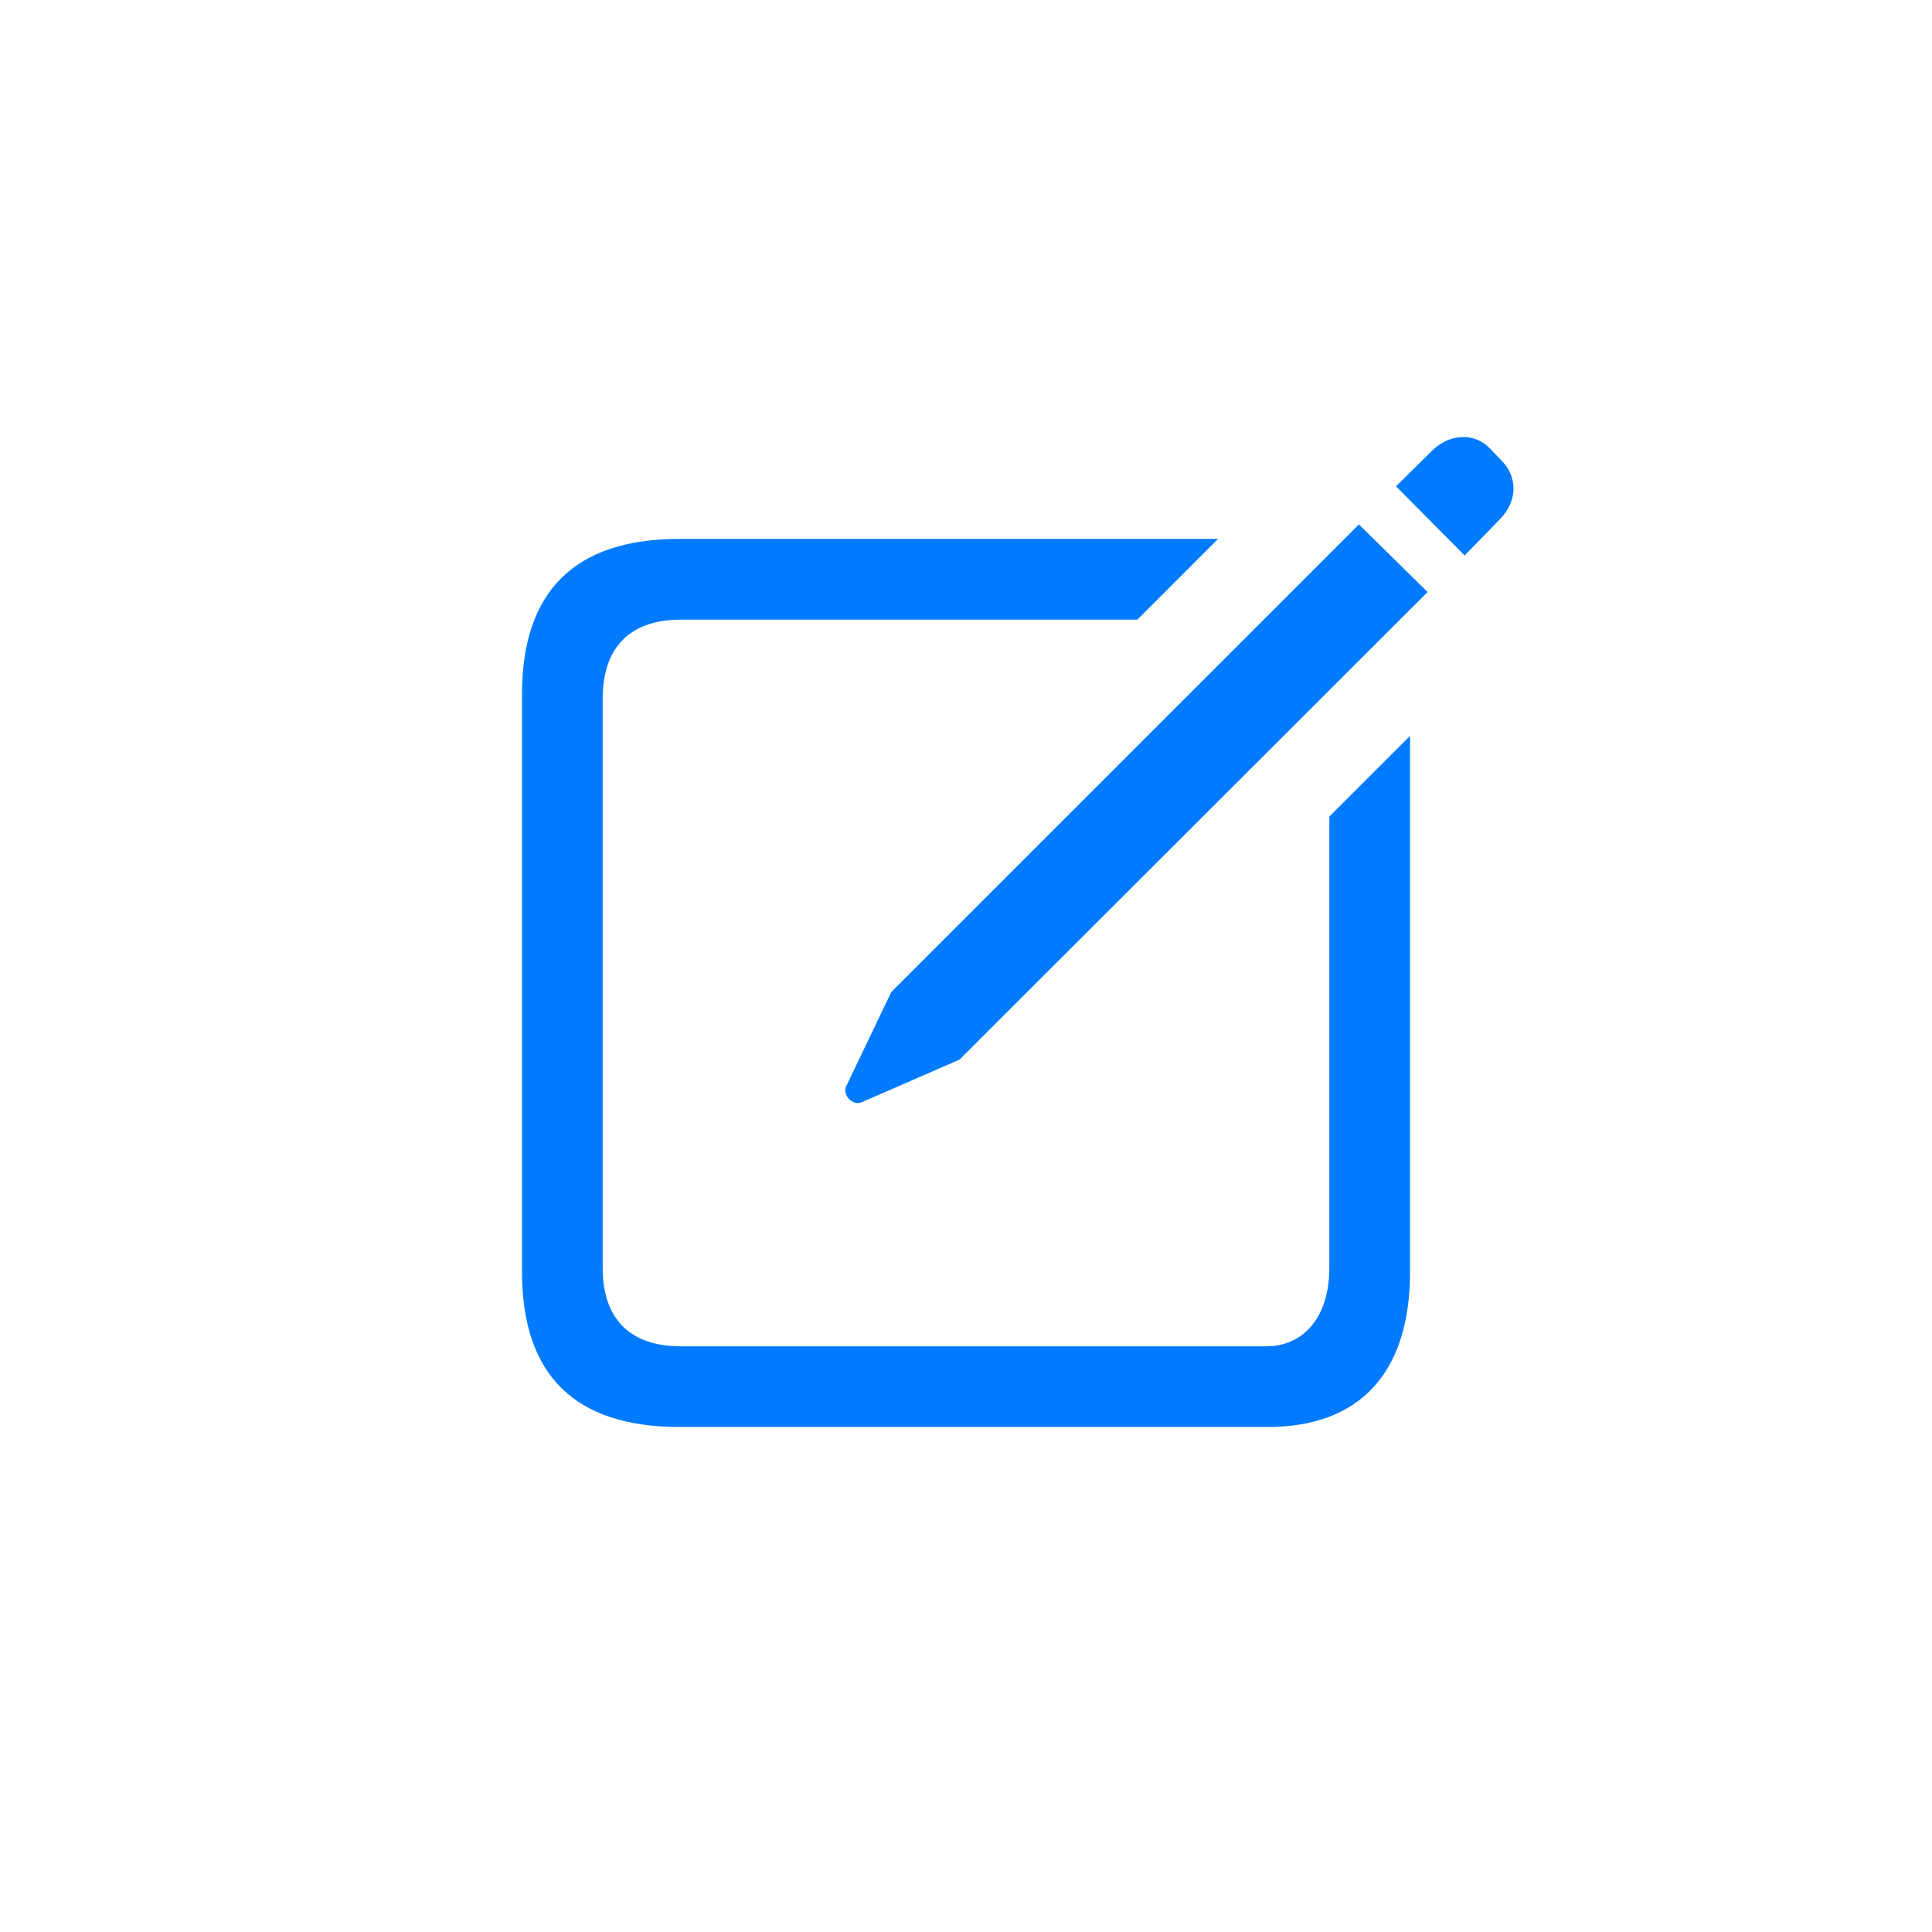 <svg xmlns="http://www.w3.org/2000/svg" width="32" height="32" fill="none" viewBox="0 0 32 32"><path fill="#007AFF" d="M24.259 9.2L24.857 8.586C25.139 8.287 25.139 7.889 24.857 7.615L24.666 7.416C24.409 7.158 24.002 7.191 23.728 7.457L23.122 8.055L24.259 9.2ZM14.273 18.256L15.892 17.551L23.645 9.806L22.508 8.686L14.763 16.43L14.016 17.991C13.95 18.132 14.116 18.323 14.273 18.256ZM11.252 23.635H20.997C22.491 23.635 23.355 22.772 23.355 21.062V12.188L22.018 13.525V20.996C22.018 21.859 21.553 22.299 20.98 22.299H11.277C10.447 22.299 9.982 21.859 9.982 20.996V11.574C9.982 10.711 10.447 10.263 11.277 10.263H18.839L20.175 8.926H11.252C9.525 8.926 8.646 9.79 8.646 11.499V21.062C8.646 22.78 9.525 23.635 11.252 23.635Z"/></svg>